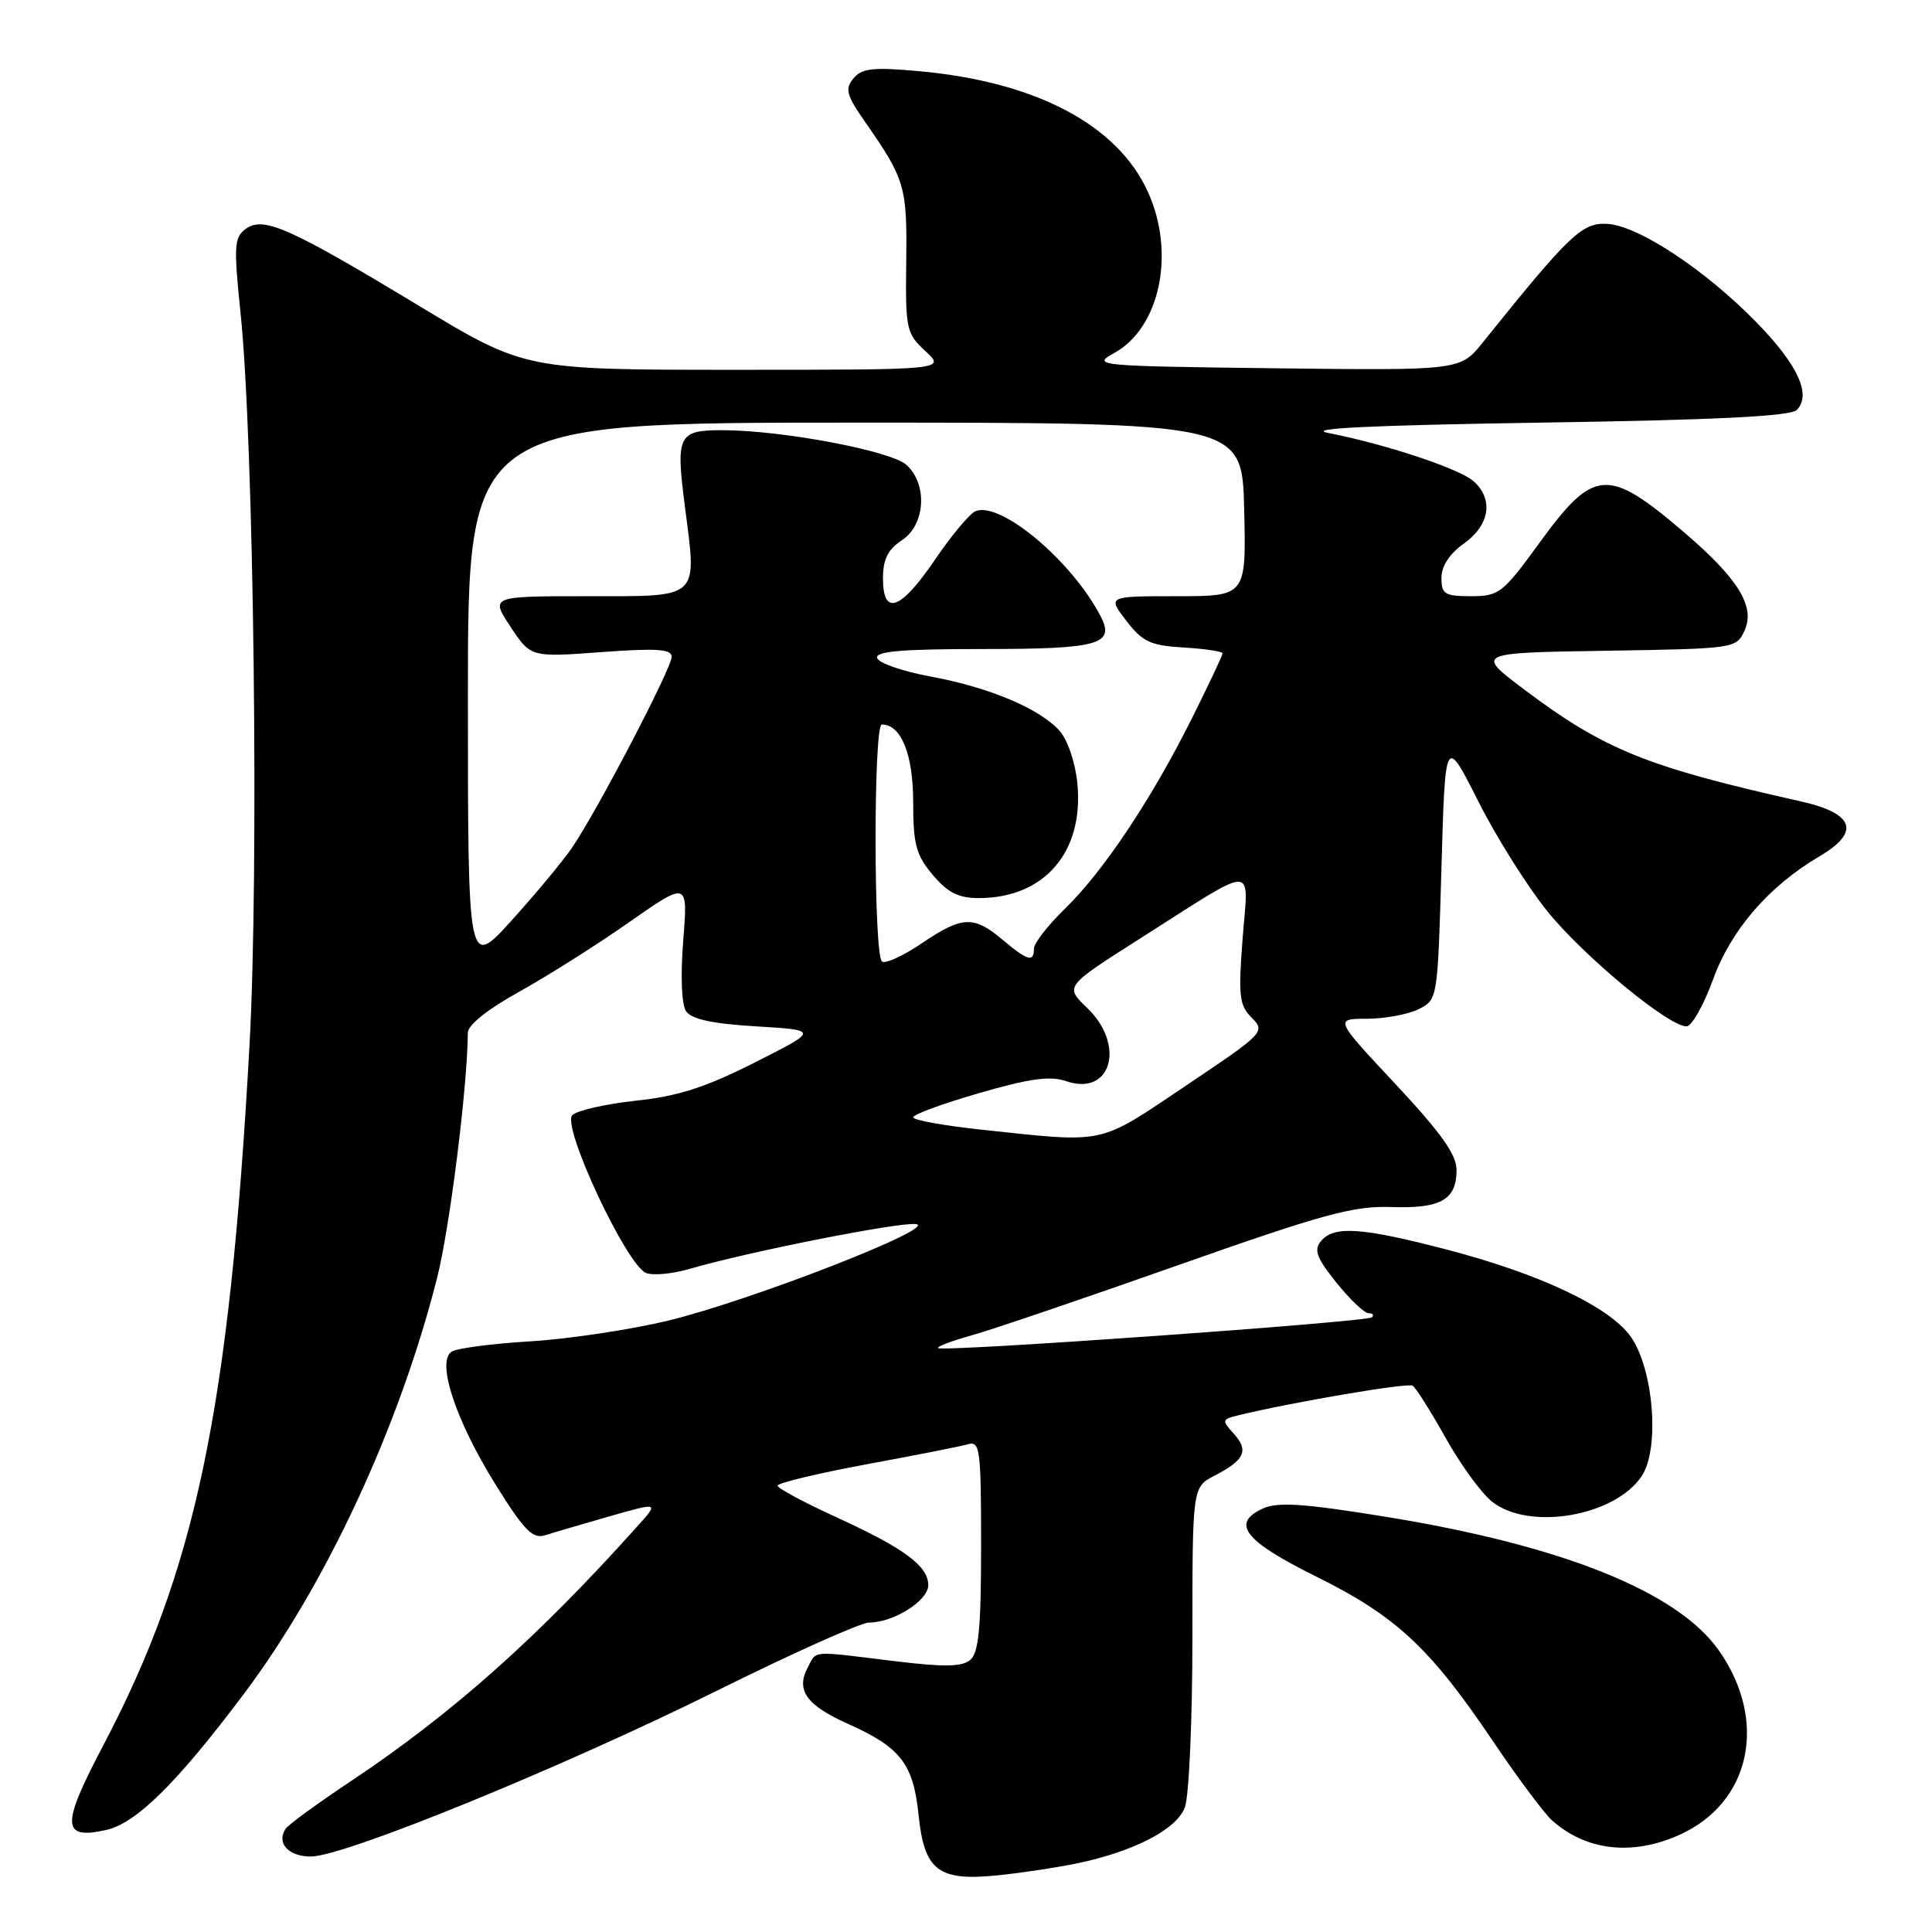 <?xml version="1.0" encoding="UTF-8" standalone="no"?>
<!DOCTYPE svg PUBLIC "-//W3C//DTD SVG 1.1//EN" "http://www.w3.org/Graphics/SVG/1.1/DTD/svg11.dtd" >
<svg xmlns="http://www.w3.org/2000/svg" xmlns:xlink="http://www.w3.org/1999/xlink" version="1.1" viewBox="0 0 256 256">
 <g >
 <path fill="currentColor"
d=" M 142.98 246.85 C 150.42 245.25 155.91 242.37 157.00 239.49 C 157.55 238.05 158.00 227.91 158.00 216.96 C 158.00 197.05 158.00 197.05 160.94 195.53 C 164.93 193.47 165.50 192.21 163.49 189.98 C 161.86 188.19 161.89 188.07 164.14 187.52 C 171.32 185.78 186.51 183.20 187.18 183.61 C 187.60 183.87 189.57 186.99 191.56 190.54 C 193.54 194.08 196.31 197.89 197.72 198.99 C 202.66 202.88 214.05 200.91 217.56 195.55 C 219.95 191.91 219.10 181.35 216.07 177.10 C 213.25 173.14 203.99 168.77 191.61 165.55 C 180.38 162.63 176.75 162.39 175.04 164.45 C 174.06 165.63 174.45 166.68 177.08 169.95 C 178.87 172.18 180.78 174.00 181.33 174.00 C 181.88 174.00 182.09 174.25 181.79 174.55 C 181.16 175.17 124.84 179.17 124.30 178.63 C 124.10 178.43 126.09 177.68 128.72 176.95 C 131.35 176.22 143.62 172.05 156.00 167.68 C 175.30 160.87 179.33 159.77 184.32 159.94 C 190.93 160.16 193.00 158.99 193.00 155.02 C 193.00 152.99 190.94 150.10 184.91 143.65 C 176.82 135.00 176.82 135.00 181.16 134.99 C 183.55 134.98 186.62 134.40 188.00 133.71 C 190.49 132.45 190.50 132.39 191.00 114.97 C 191.50 97.50 191.50 97.50 195.87 106.16 C 198.27 110.93 202.41 117.51 205.06 120.78 C 209.88 126.74 221.08 136.00 223.47 136.00 C 224.16 136.00 225.75 133.19 227.00 129.75 C 229.38 123.21 234.37 117.43 241.07 113.48 C 246.59 110.23 245.72 107.77 238.50 106.16 C 218.19 101.61 212.57 99.33 202.00 91.39 C 195.50 86.50 195.50 86.50 212.78 86.23 C 229.97 85.95 230.07 85.94 231.17 83.53 C 232.61 80.36 230.31 76.65 223.10 70.49 C 213.00 61.87 211.19 62.01 203.92 72.02 C 199.12 78.61 198.62 79.00 194.92 79.00 C 191.43 79.00 191.00 78.73 191.00 76.57 C 191.00 75.01 192.07 73.37 194.00 72.00 C 197.41 69.57 197.93 66.14 195.25 63.76 C 193.39 62.10 183.48 58.82 176.00 57.37 C 172.89 56.77 181.59 56.35 204.20 56.00 C 227.35 55.65 237.25 55.16 238.08 54.32 C 240.07 52.33 238.23 48.33 232.74 42.71 C 225.90 35.71 217.01 29.85 212.92 29.66 C 209.62 29.50 207.95 31.09 196.50 45.35 C 193.50 49.09 193.50 49.09 169.00 48.80 C 145.28 48.51 144.60 48.45 147.62 46.79 C 153.70 43.46 155.79 33.54 152.11 25.44 C 148.07 16.53 137.26 10.83 121.76 9.43 C 115.68 8.88 114.21 9.04 113.09 10.39 C 111.93 11.79 112.15 12.59 114.62 16.14 C 119.92 23.75 120.21 24.72 120.08 34.63 C 119.97 43.63 120.08 44.17 122.63 46.53 C 125.29 49.00 125.29 49.00 97.43 49.00 C 69.56 49.00 69.56 49.00 55.53 40.53 C 38.27 30.11 34.91 28.62 32.56 30.33 C 31.02 31.46 30.96 32.58 31.88 41.54 C 33.64 58.53 34.33 115.52 33.06 138.50 C 30.40 186.70 25.96 207.93 13.70 231.24 C 8.08 241.90 8.14 243.79 14.04 242.49 C 18.02 241.62 23.43 236.28 32.28 224.50 C 43.20 209.96 52.86 189.20 57.90 169.40 C 59.59 162.78 61.95 143.95 61.99 136.84 C 62.00 135.82 64.64 133.71 68.75 131.44 C 72.46 129.38 79.02 125.24 83.33 122.22 C 91.16 116.75 91.16 116.75 90.53 124.63 C 90.16 129.35 90.31 133.10 90.91 134.00 C 91.62 135.05 94.39 135.65 100.21 136.00 C 108.50 136.50 108.50 136.50 100.00 140.79 C 93.45 144.10 89.84 145.26 84.24 145.85 C 80.25 146.28 76.46 147.14 75.83 147.77 C 74.39 149.21 83.04 167.70 85.62 168.68 C 86.55 169.04 89.15 168.79 91.40 168.13 C 98.98 165.90 119.24 161.89 121.38 162.20 C 124.41 162.63 99.44 172.35 88.50 175.00 C 83.55 176.19 75.37 177.42 70.33 177.73 C 65.28 178.03 60.57 178.65 59.86 179.09 C 57.78 180.37 60.37 188.22 65.67 196.72 C 69.44 202.78 70.59 203.95 72.22 203.43 C 73.31 203.08 77.16 201.96 80.77 200.92 C 87.33 199.05 87.33 199.05 84.43 202.27 C 71.18 217.05 59.93 227.05 46.50 236.01 C 42.10 238.94 38.20 241.78 37.84 242.33 C 36.59 244.21 38.22 246.00 41.19 246.00 C 45.62 246.00 74.48 234.21 95.07 223.99 C 105.03 219.05 114.07 215.00 115.14 215.00 C 118.40 215.00 123.00 212.10 123.00 210.05 C 123.00 207.49 119.80 205.14 110.69 200.98 C 106.50 199.06 103.05 197.21 103.03 196.86 C 103.02 196.51 108.29 195.24 114.75 194.04 C 121.21 192.85 127.29 191.65 128.25 191.37 C 129.86 190.91 130.00 192.00 130.00 204.81 C 130.00 215.78 129.69 219.01 128.55 219.96 C 127.44 220.88 125.03 220.91 118.30 220.08 C 107.29 218.73 108.25 218.66 107.04 220.93 C 105.42 223.95 106.85 225.96 112.38 228.43 C 119.32 231.52 121.01 233.71 121.71 240.44 C 122.48 247.95 124.33 249.33 132.50 248.46 C 135.80 248.11 140.52 247.38 142.98 246.85 Z  M 222.62 243.09 C 232.00 238.82 234.29 228.01 227.77 218.71 C 222.29 210.91 207.08 204.80 183.68 200.99 C 172.77 199.22 169.32 198.99 167.35 199.88 C 163.04 201.85 164.88 204.19 174.46 208.93 C 184.94 214.12 189.48 218.34 197.74 230.59 C 201.04 235.49 204.60 240.26 205.64 241.20 C 210.19 245.26 216.32 245.95 222.62 243.09 Z  M 130.25 149.71 C 125.16 149.17 121.00 148.42 121.00 148.05 C 121.00 147.67 124.94 146.23 129.75 144.84 C 136.44 142.90 139.15 142.53 141.27 143.26 C 147.25 145.32 149.20 138.49 144.04 133.54 C 141.09 130.71 141.09 130.71 150.91 124.46 C 166.87 114.31 165.42 114.32 164.65 124.38 C 164.07 132.00 164.21 133.21 165.86 134.86 C 167.70 136.70 167.51 136.90 157.12 143.87 C 145.40 151.74 146.71 151.46 130.25 149.71 Z  M 62.00 92.17 C 62.00 56.00 62.00 56.00 113.30 56.00 C 164.59 56.00 164.59 56.00 164.86 67.50 C 165.13 79.00 165.13 79.00 155.94 79.00 C 146.74 79.00 146.74 79.00 149.24 82.25 C 151.40 85.06 152.44 85.54 156.87 85.80 C 159.69 85.97 162.00 86.32 162.00 86.57 C 162.00 86.83 160.15 90.75 157.89 95.27 C 152.54 105.97 146.16 115.51 141.07 120.45 C 138.83 122.63 137.00 124.99 137.00 125.70 C 137.00 127.56 136.18 127.33 132.82 124.50 C 129.02 121.30 127.48 121.37 122.13 125.00 C 119.72 126.63 117.36 127.72 116.88 127.42 C 115.75 126.73 115.72 96.00 116.85 96.00 C 119.40 96.00 121.00 99.94 121.00 106.25 C 121.00 111.89 121.38 113.29 123.59 115.92 C 125.57 118.28 127.00 119.00 129.69 119.00 C 138.38 119.00 143.63 112.91 142.76 103.85 C 142.49 101.05 141.49 98.07 140.40 96.84 C 137.77 93.89 131.09 91.08 123.25 89.63 C 119.61 88.96 116.46 87.87 116.23 87.20 C 115.93 86.30 119.45 86.00 130.22 86.00 C 145.69 86.00 147.80 85.40 145.81 81.60 C 141.97 74.28 132.63 66.44 129.29 67.72 C 128.53 68.01 126.11 70.89 123.91 74.13 C 119.33 80.87 117.00 81.71 117.00 76.62 C 117.00 74.11 117.65 72.81 119.50 71.59 C 122.62 69.55 122.95 64.17 120.11 61.60 C 118.04 59.73 103.61 57.01 95.72 57.00 C 89.85 57.00 89.53 57.66 90.75 67.09 C 92.35 79.52 92.91 79.00 77.87 79.00 C 64.97 79.00 64.97 79.00 67.65 83.05 C 70.33 87.10 70.33 87.10 79.66 86.41 C 87.01 85.87 89.00 86.00 89.00 87.03 C 89.00 88.54 79.08 107.54 75.76 112.38 C 74.51 114.19 70.91 118.52 67.75 122.01 C 62.00 128.34 62.00 128.34 62.00 92.17 Z "/>
</g>
</svg>